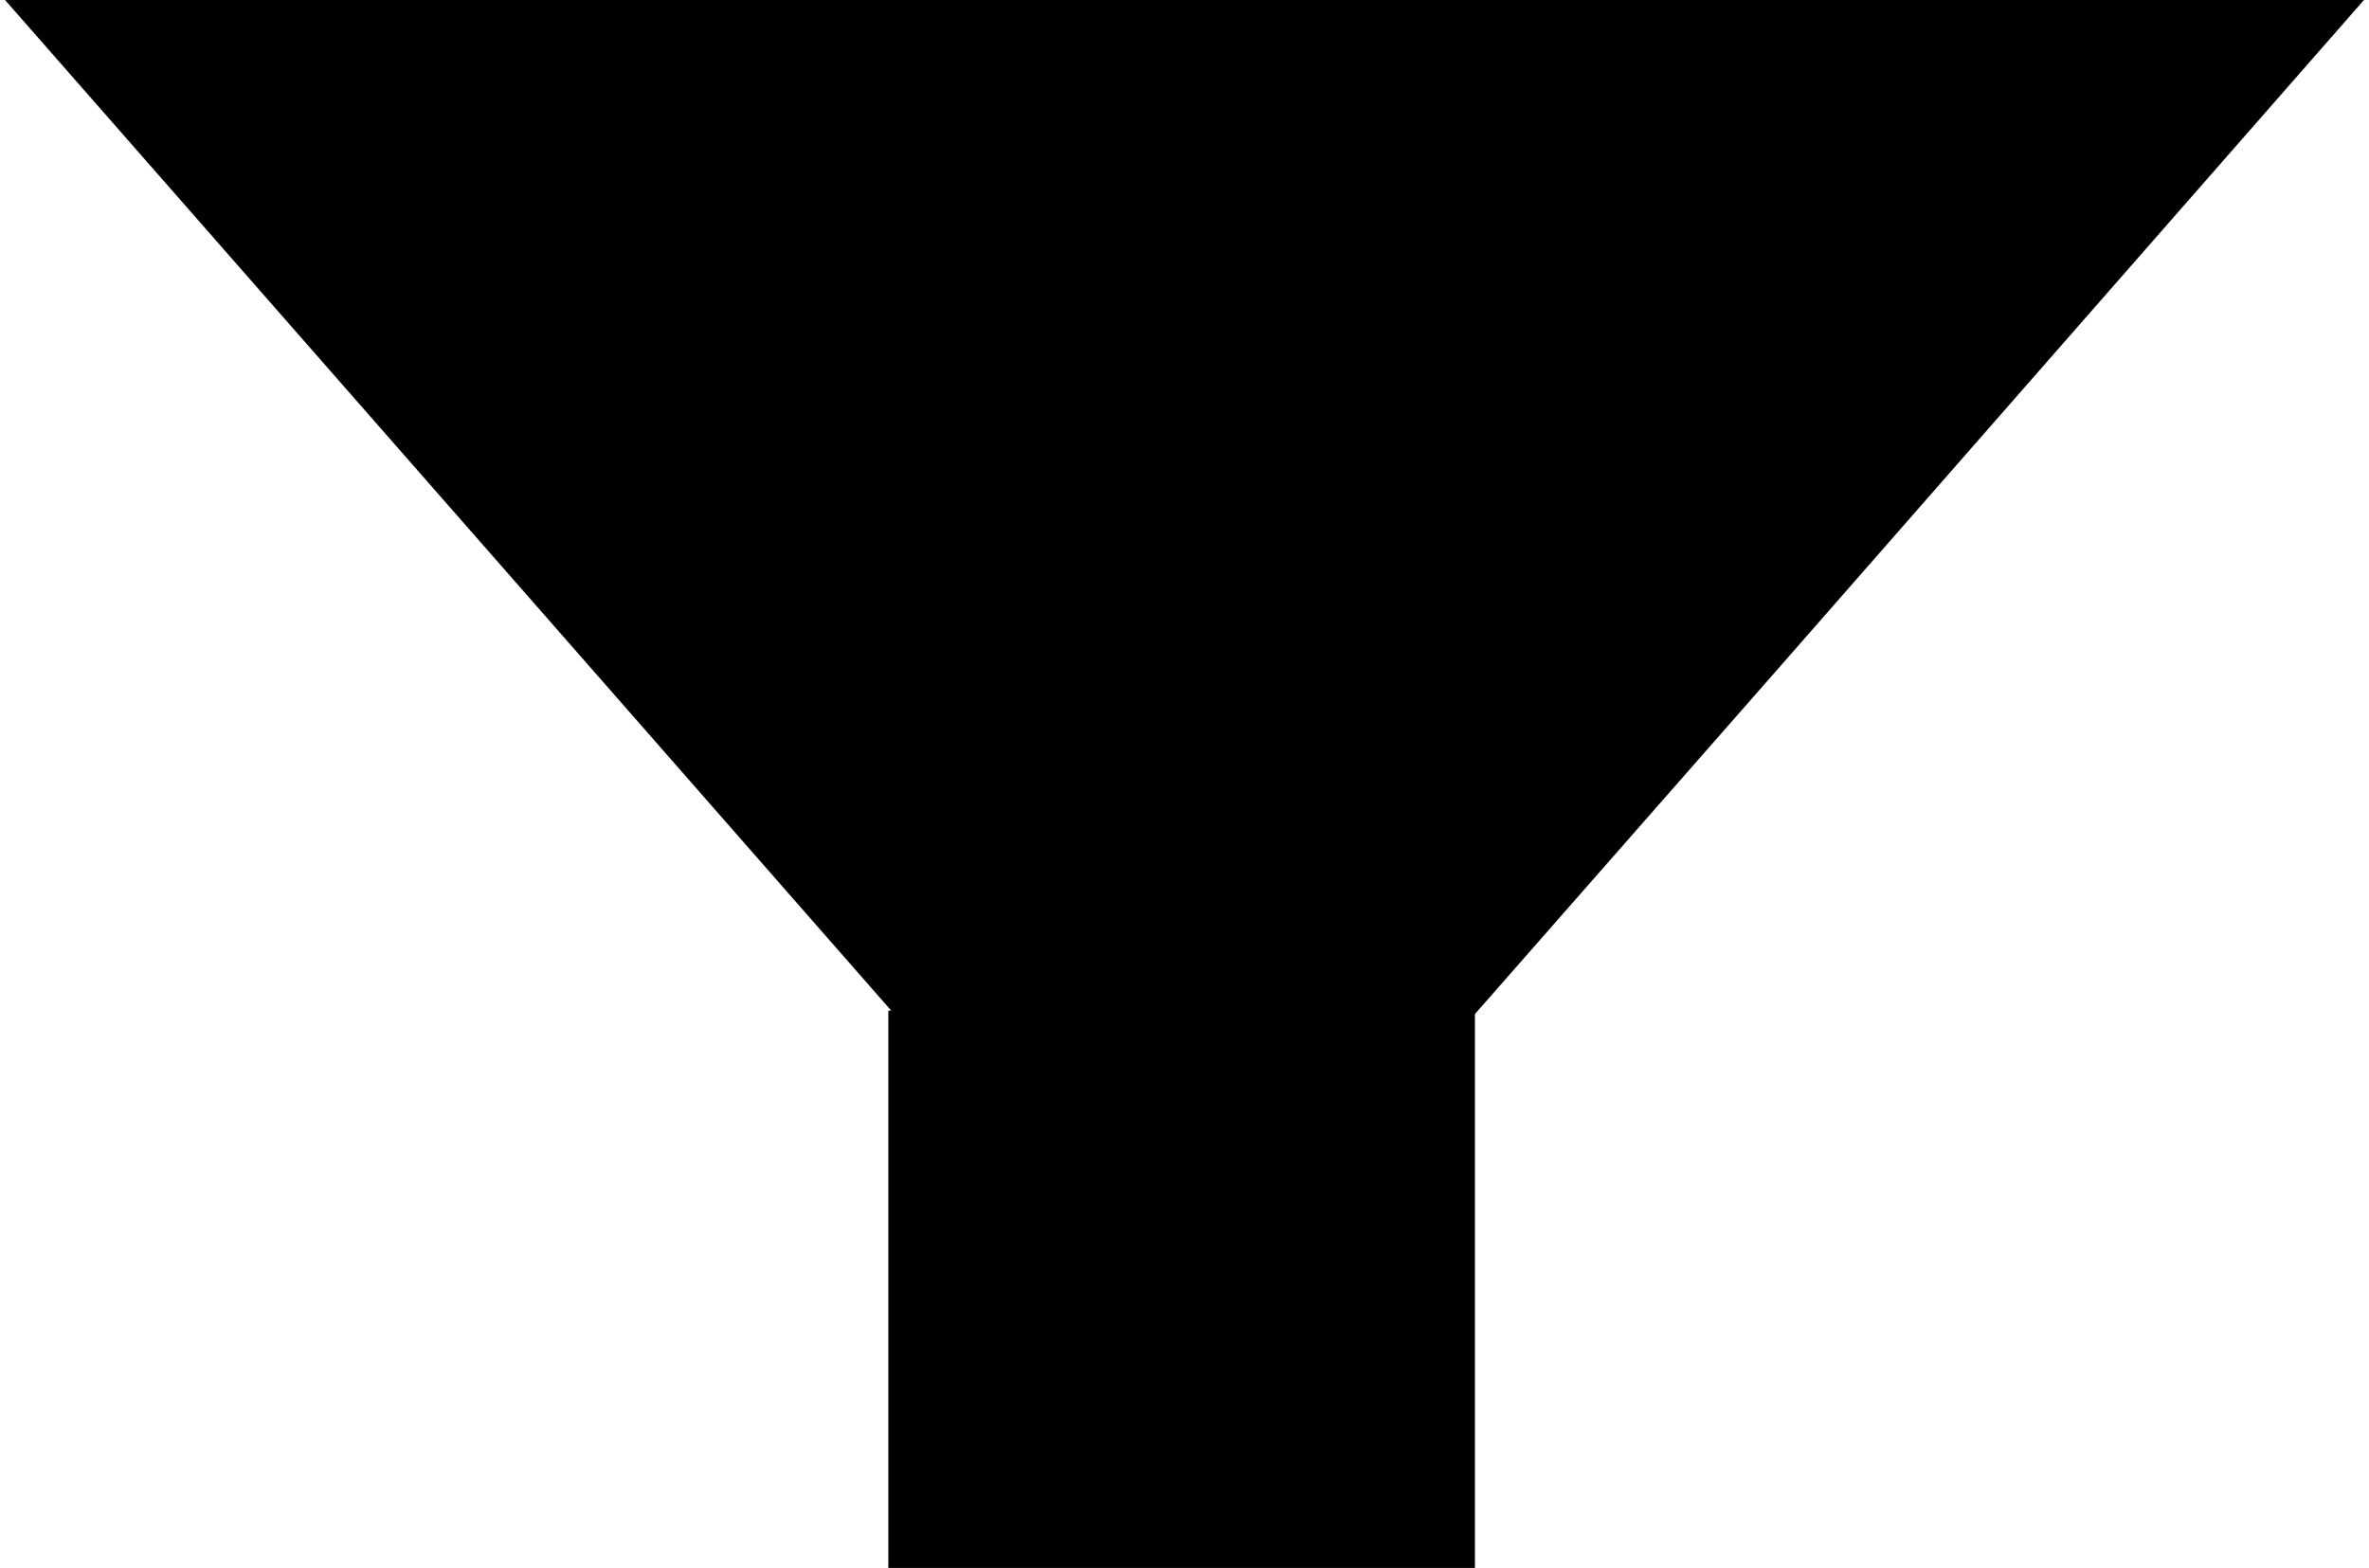 <svg xmlns="http://www.w3.org/2000/svg" xml:space="preserve" width="71px" height="47px" version="1.1" style="shape-rendering:geometricPrecision; text-rendering:geometricPrecision; image-rendering:optimizeQuality; fill-rule:evenodd; clip-rule:evenodd" viewBox="0 0 710000 472017" xmlns:xlink="http://www.w3.org/1999/xlink">
 <defs>
  <style type="text/css">
   <![CDATA[
    .fil0 {fill:white}
   ]]>
  </style>
 </defs>
 <g id="Layer_x0020_1">
  <path d="M442415,305275L532589 202541 710000 0 355000 0 0 0 177589 202541 266729 304240 265860 304240 265860 472017 442415 472017 z"/>
 </g>
</svg>